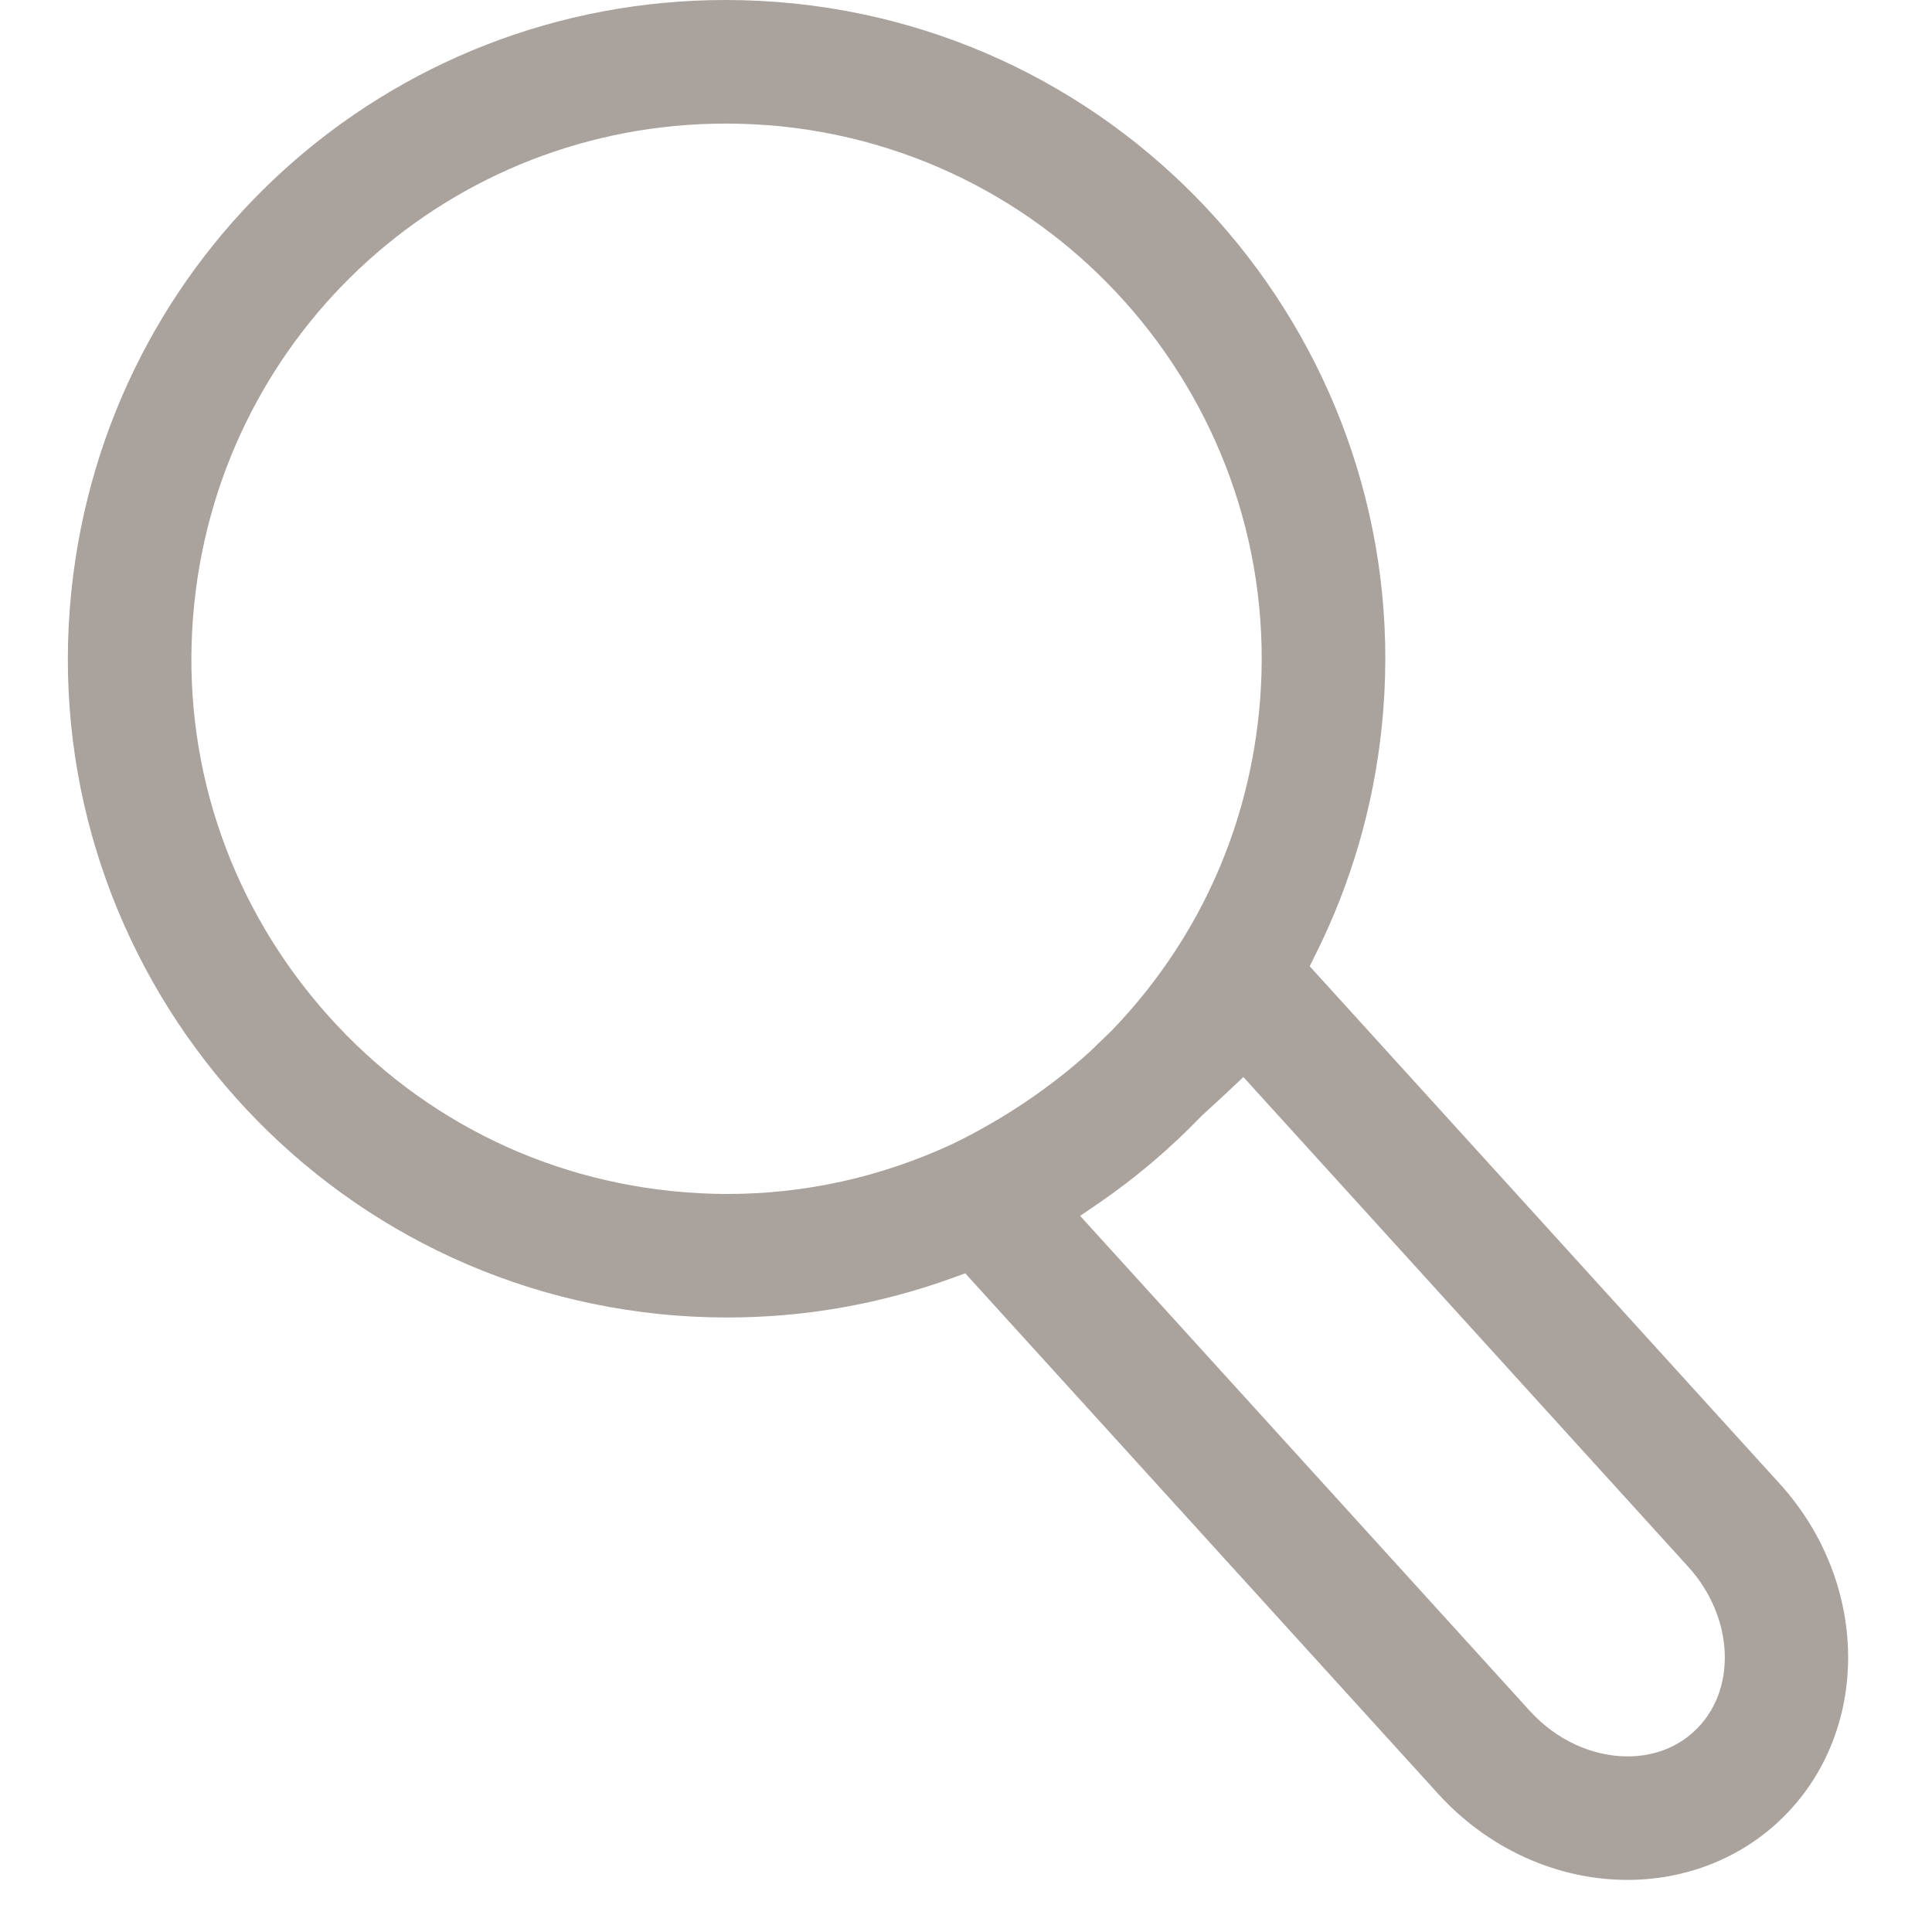 <svg
    xmlns="http://www.w3.org/2000/svg"
    viewBox="0 0 29 30"
    height="18px"
    width="18px"
    id="vector">
    <defs>
        <clipPath id="clip_path_2">
            <path d="M 0.553 0 L 28.197 0 L 28.197 29.191 L 0.553 29.191 Z"/>
        </clipPath>
    </defs>
    <g id="group_1">
        <path
            id="path_2"
            clip-path="url(#clip_path_2)"
            d="M 10.77 1.919 C 6.506 1.919 2.958 5.123 2.517 9.37 C 2.288 11.575 2.933 13.739 4.334 15.464 C 5.735 17.19 7.72 18.266 9.924 18.494 C 10.211 18.524 10.504 18.54 10.793 18.54 C 12.004 18.54 13.181 18.278 14.289 17.764 C 15.064 17.39 15.809 16.888 16.413 16.34 L 16.753 16.013 C 18.059 14.661 18.853 12.958 19.047 11.087 C 19.52 6.53 16.197 2.436 11.64 1.963 C 11.353 1.934 11.06 1.919 10.77 1.919 Z M 18.578 16.94 C 18.46 17.05 18.318 17.182 18.163 17.323 C 17.662 17.843 17.128 18.294 16.564 18.681 L 16.272 18.88 L 23.254 26.566 C 23.662 27.014 24.216 27.273 24.773 27.273 C 25.05 27.273 25.452 27.207 25.797 26.893 C 26.476 26.277 26.439 25.127 25.715 24.329 L 18.807 16.724 L 18.578 16.94 Z M 24.773 29.191 C 23.677 29.191 22.605 28.705 21.833 27.856 L 14.488 19.772 L 14.295 19.842 C 13.17 20.251 11.993 20.458 10.793 20.458 C 10.438 20.458 10.079 20.44 9.726 20.403 C 4.116 19.821 0.025 14.783 0.609 9.173 C 1.152 3.943 5.52 0 10.77 0 C 11.125 0 11.484 0.019 11.838 0.055 C 17.448 0.638 21.538 5.675 20.956 11.285 C 20.828 12.521 20.482 13.709 19.93 14.816 L 19.837 15.004 L 27.135 23.039 C 28.57 24.619 28.549 26.984 27.088 28.313 C 26.465 28.88 25.642 29.191 24.773 29.191 Z"
            fill="#aaa29d"
            fill-rule="evenodd"/>
    </g>
</svg>
